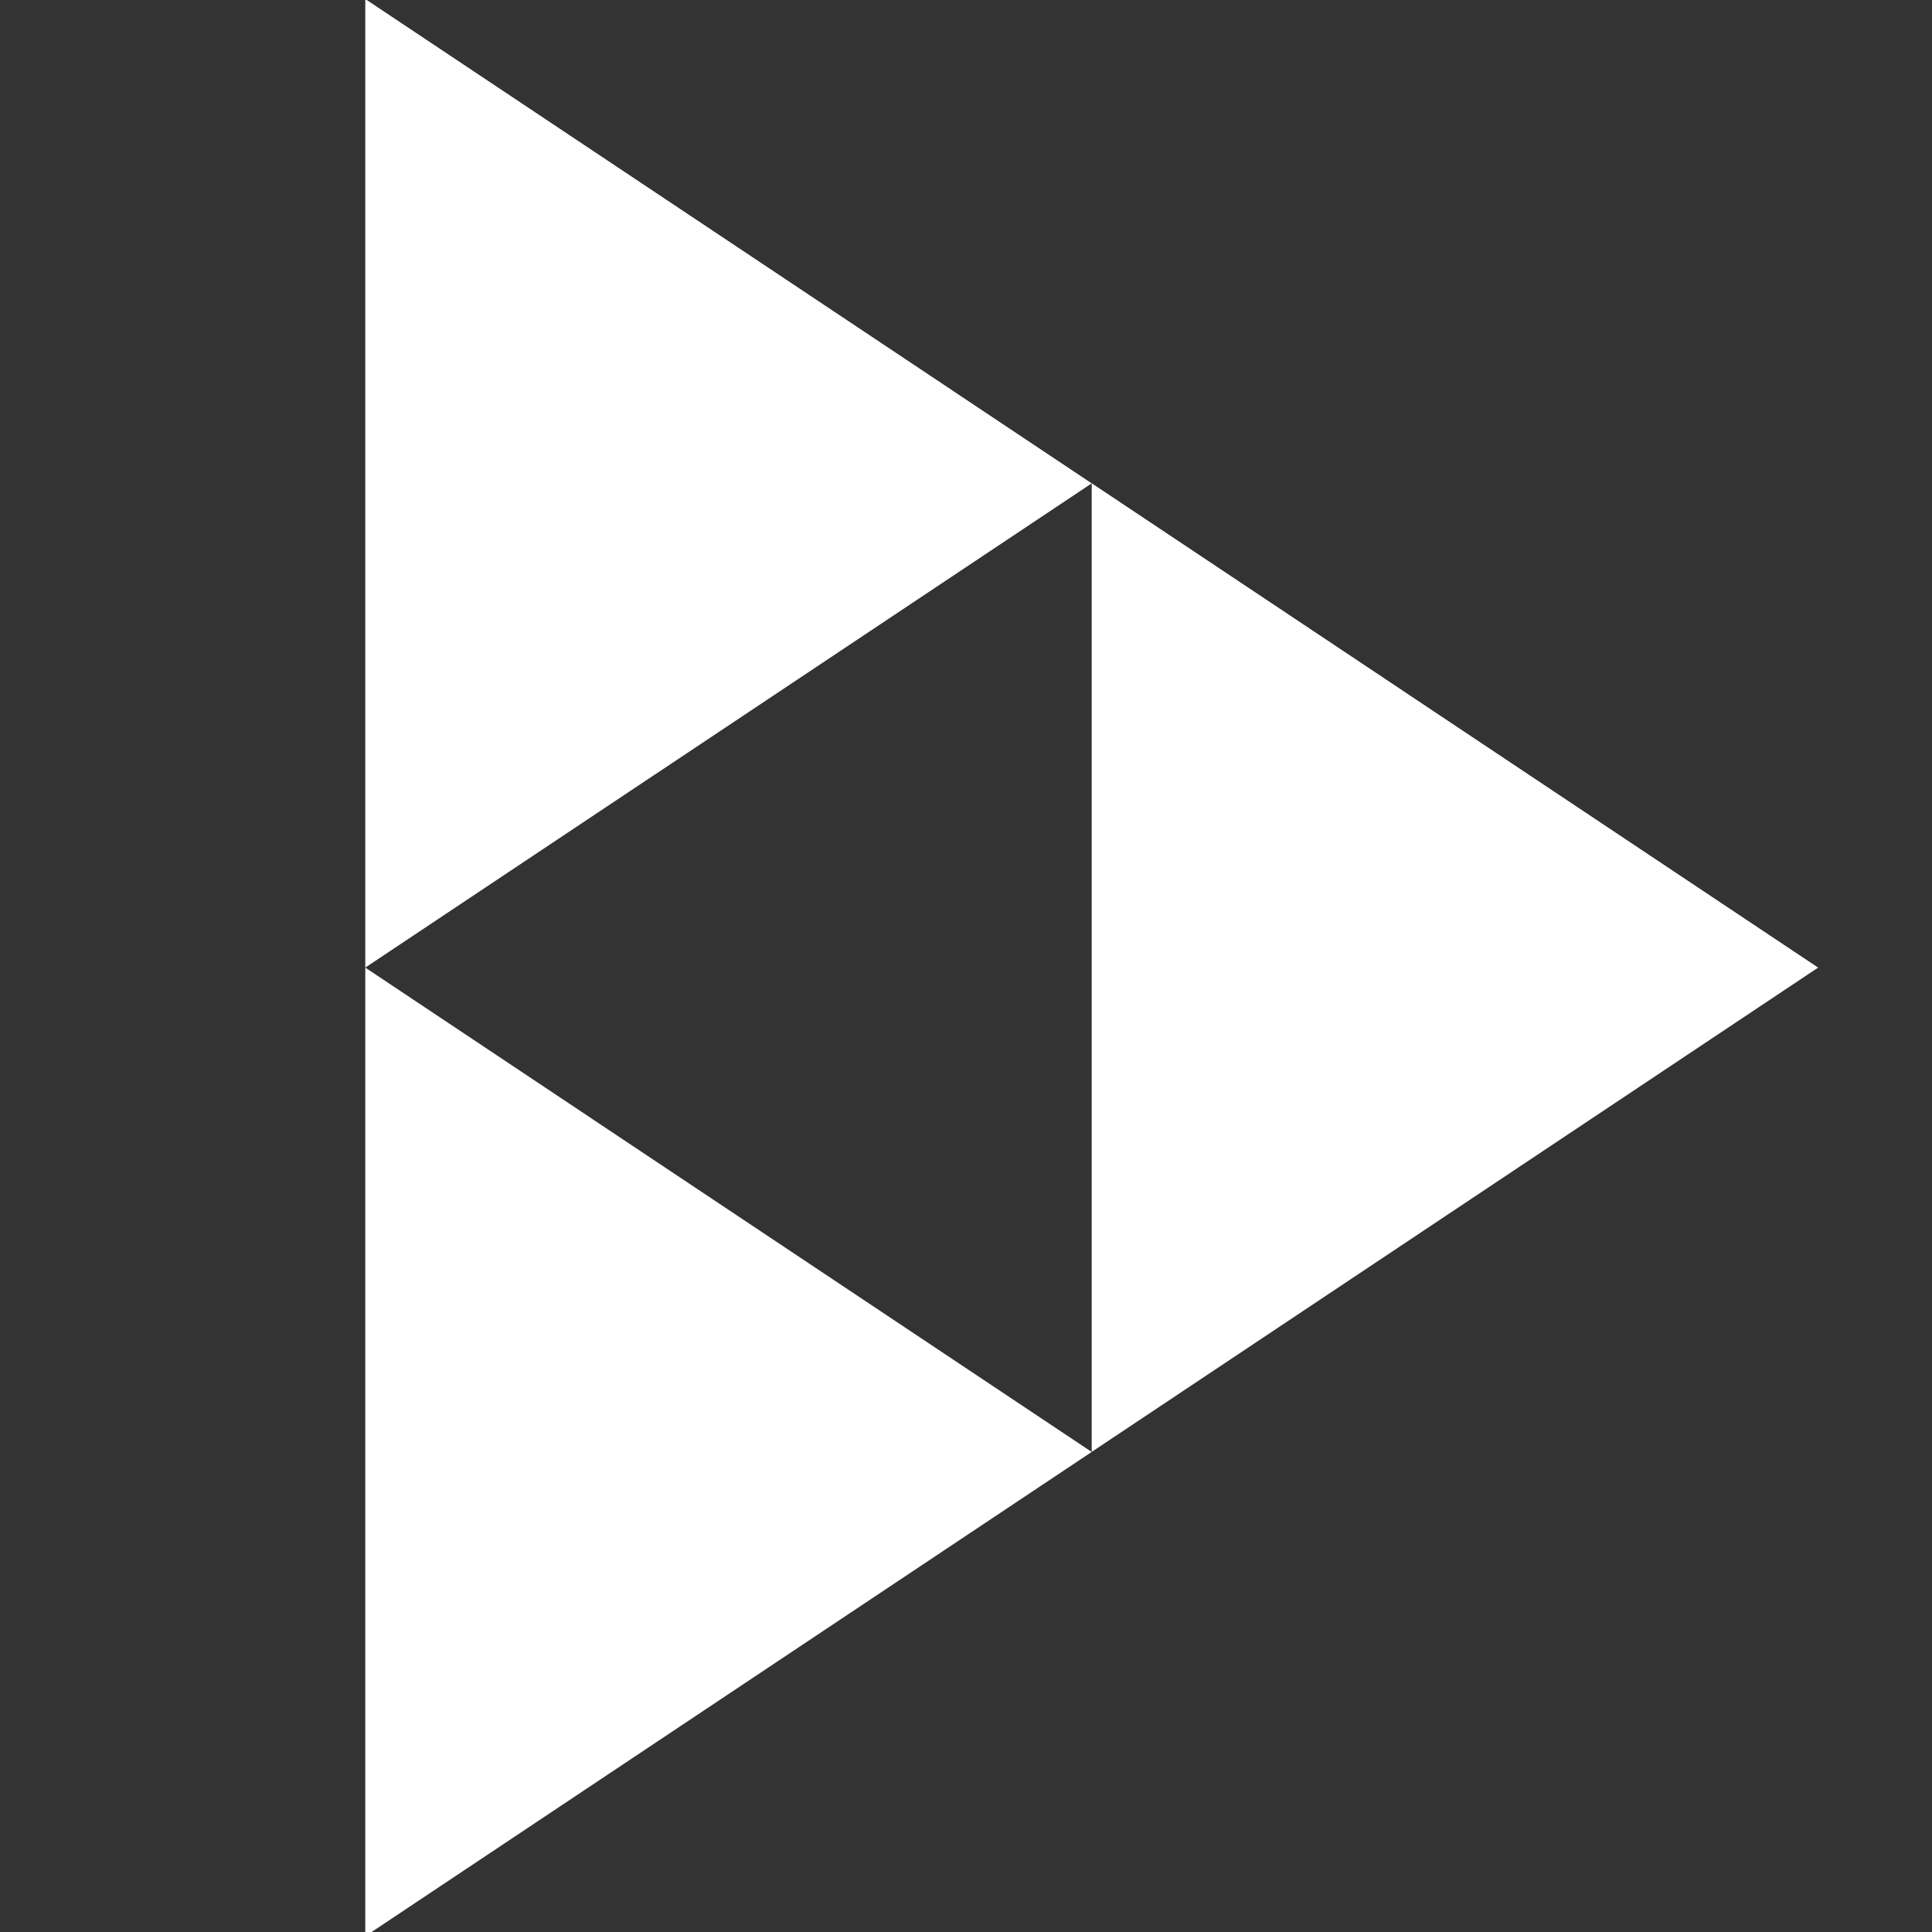 <?xml version="1.0" encoding="UTF-8" standalone="no"?>
<svg
   xmlns:dc="http://purl.org/dc/elements/1.1/"
   xmlns:cc="http://creativecommons.org/ns#"
   xmlns:rdf="http://www.w3.org/1999/02/22-rdf-syntax-ns#"
   xmlns:svg="http://www.w3.org/2000/svg"
   xmlns="http://www.w3.org/2000/svg"
   xmlns:sodipodi="http://sodipodi.sourceforge.net/DTD/sodipodi-0.dtd"
   xmlns:inkscape="http://www.inkscape.org/namespaces/inkscape"
   height="64"
   viewBox="2799 -911 64 64"
   width="64"
   version="1.1"
   id="svg10"
   sodipodi:docname="Logo_de_PeerTube_white.svg"
   inkscape:version="1.0.2 (e86c870, 2021-01-15)">
  <rect x="2799" y="-911" width="64" height="64" fill="#333333" stroke="none"/>
  <defs
     id="defs14" />
  <sodipodi:namedview
     pagecolor="#ffffff"
     bordercolor="#666666"
     borderopacity="1"
     objecttolerance="10"
     gridtolerance="10"
     guidetolerance="10"
     inkscape:pageopacity="0"
     inkscape:pageshadow="2"
     inkscape:window-width="1920"
     inkscape:window-height="1007"
     id="namedview12"
     showgrid="false"
     inkscape:zoom="4.5803961"
     inkscape:cx="58.604854"
     inkscape:cy="58.591503"
     inkscape:window-x="0"
     inkscape:window-y="49"
     inkscape:window-maximized="1"
     inkscape:current-layer="svg10" />
  <g
     stroke-width="32"
     id="g8"
     transform="matrix(0.094,0,0,0.094,2547.994,-825.399)"
     style="fill:#ffffff">
    <path
       d="m 2799,-911 v 341.344 l 256,-170.656"
       fill="#211f20"
       id="path2"
       style="fill:#ffffff" />
    <path
       d="m 2799,-569.656 v 341.344 l 256,-170.656"
       fill="#737373"
       id="path4"
       style="fill:#ffffff" />
    <path
       d="M 3055,-740.344 V -399 l 256,-170.656"
       fill="#f1680d"
       id="path6"
       style="fill:#ffffff" />
  </g>
</svg>
